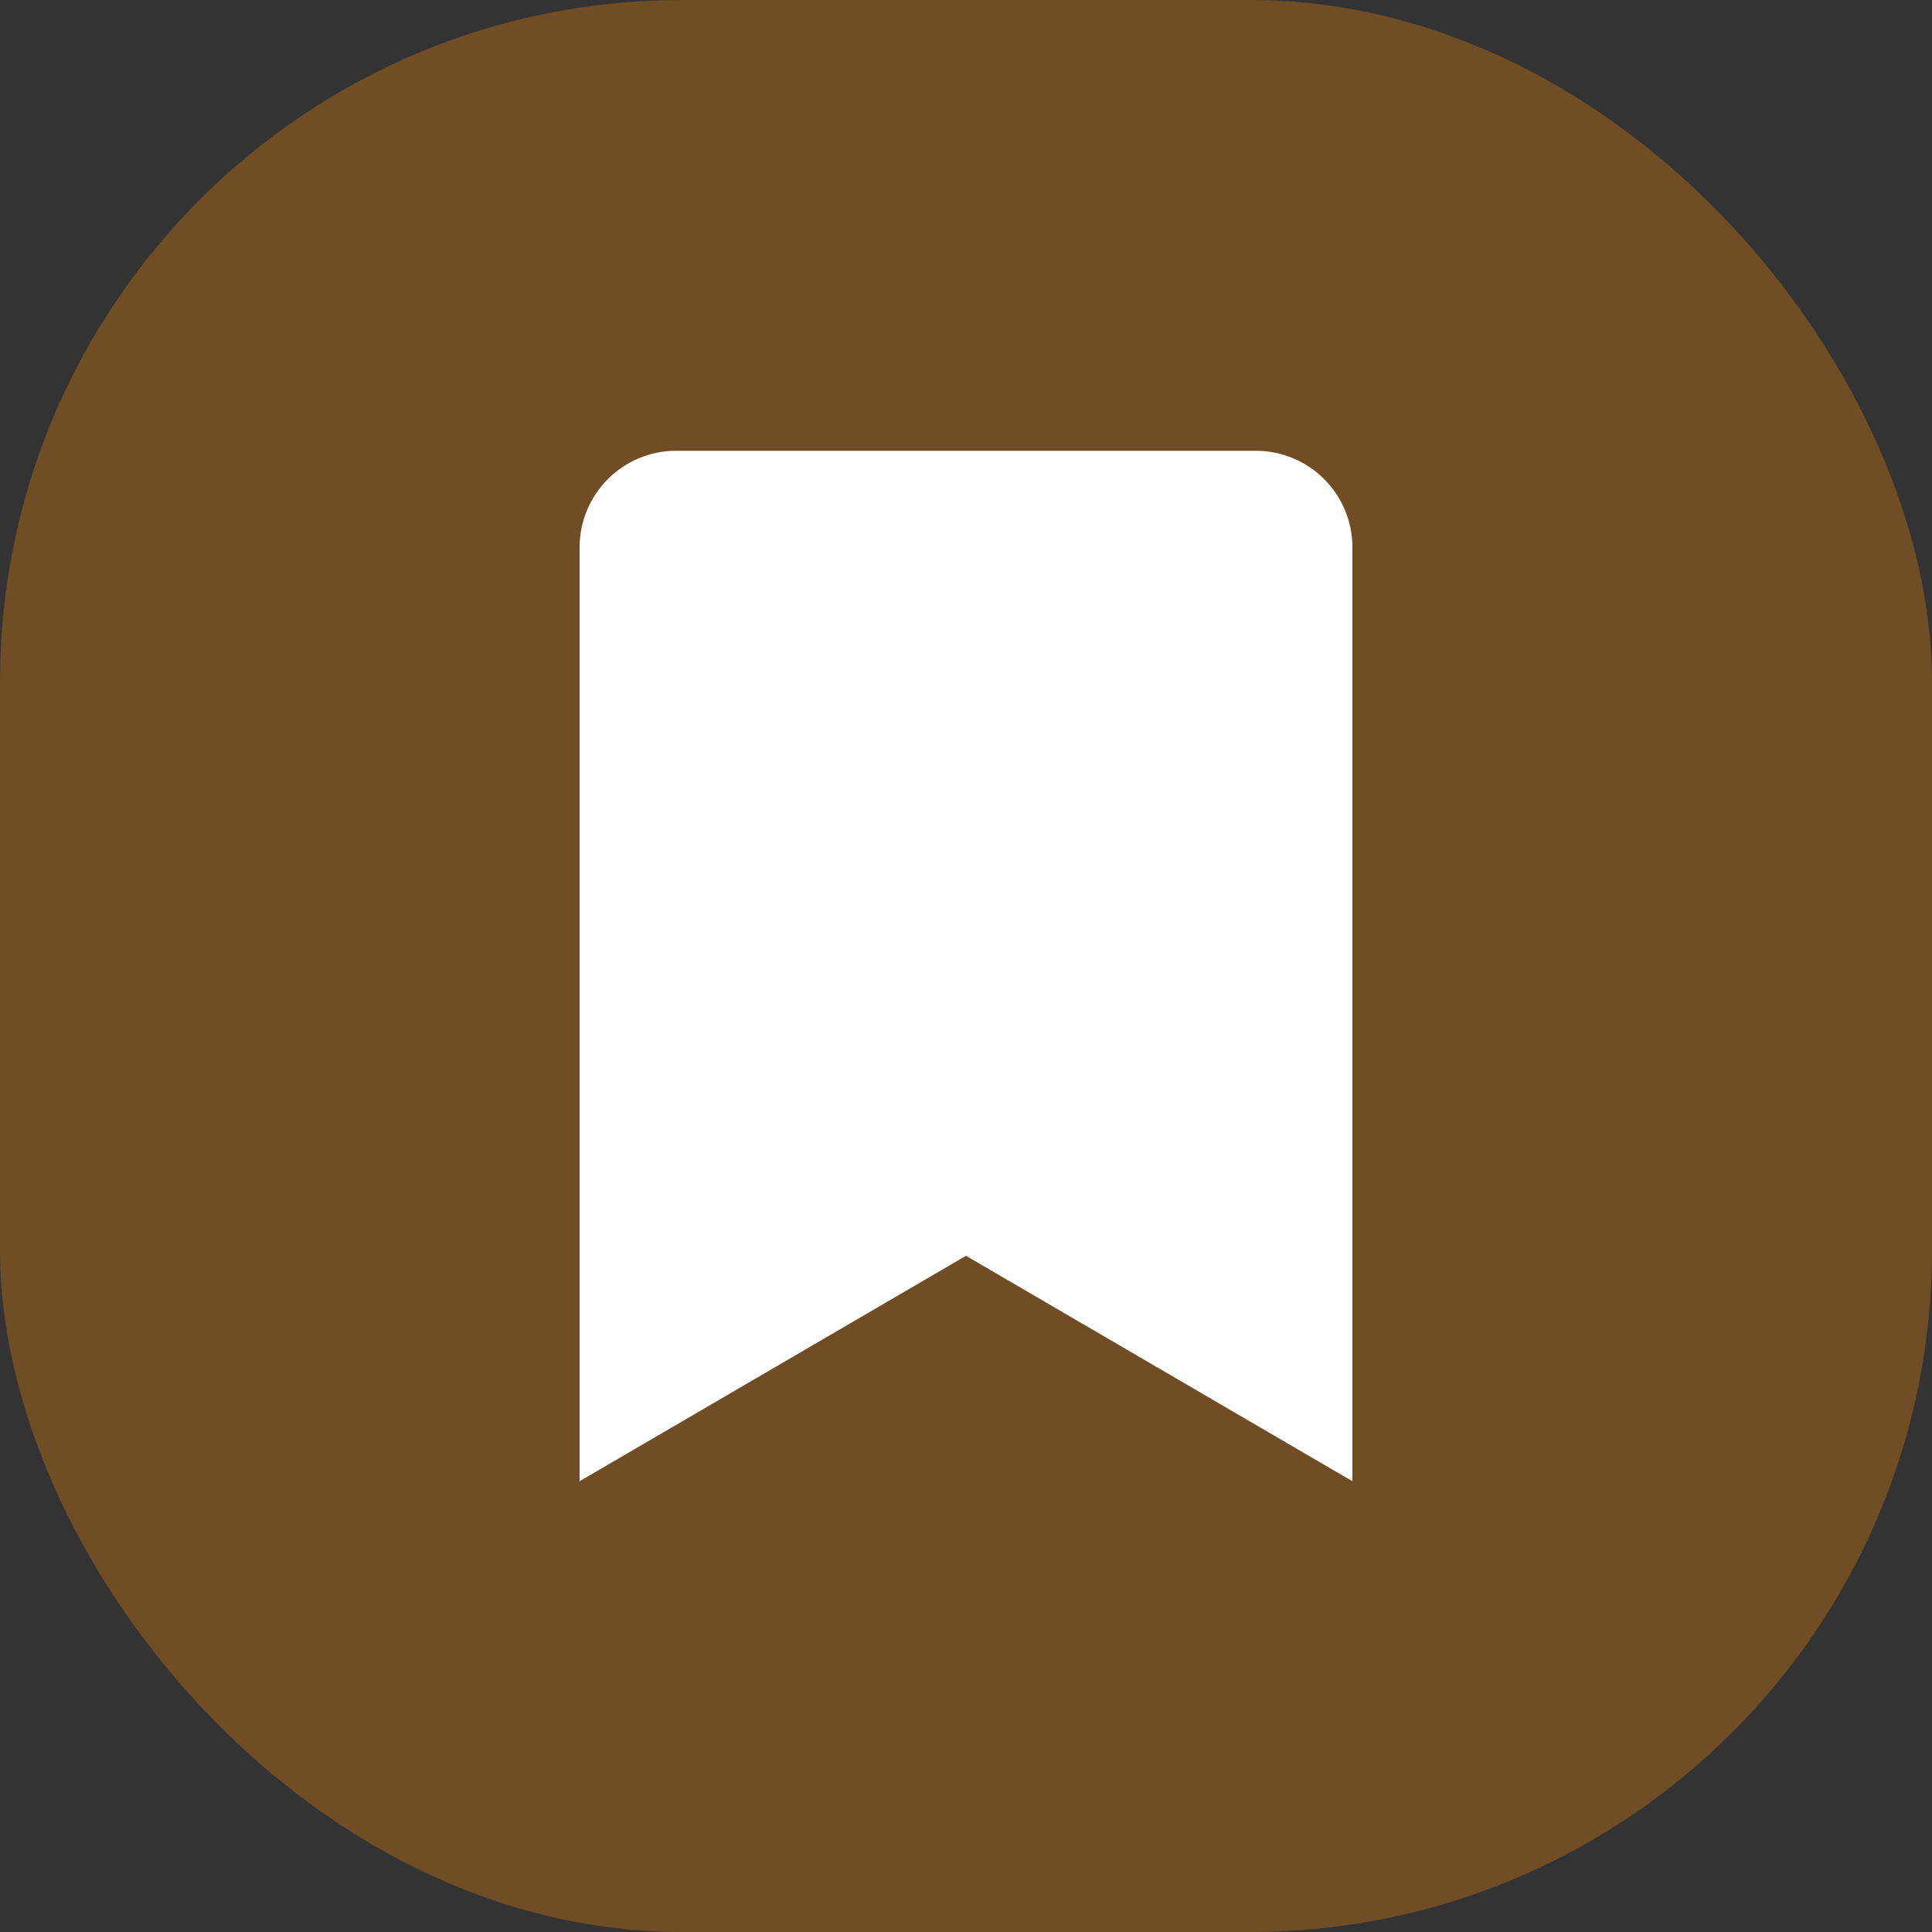 <svg width="34" height="34" viewBox="0 0 34 34" fill="none" xmlns="http://www.w3.org/2000/svg">
    <rect x="0" y="0" width="34" height="34" fill="#333333" stroke="none"/>
    <rect width="34" height="34" rx="12" fill="#FF8A00" fill-opacity="0.3"/>
    <path d="M10.2 26.067V9.633C10.2 8.694 10.961 7.933 11.9 7.933H22.1C23.039 7.933 23.8 8.694 23.8 9.633V26.067L17 22.1L10.2 26.067Z" fill="white"/>
</svg>
